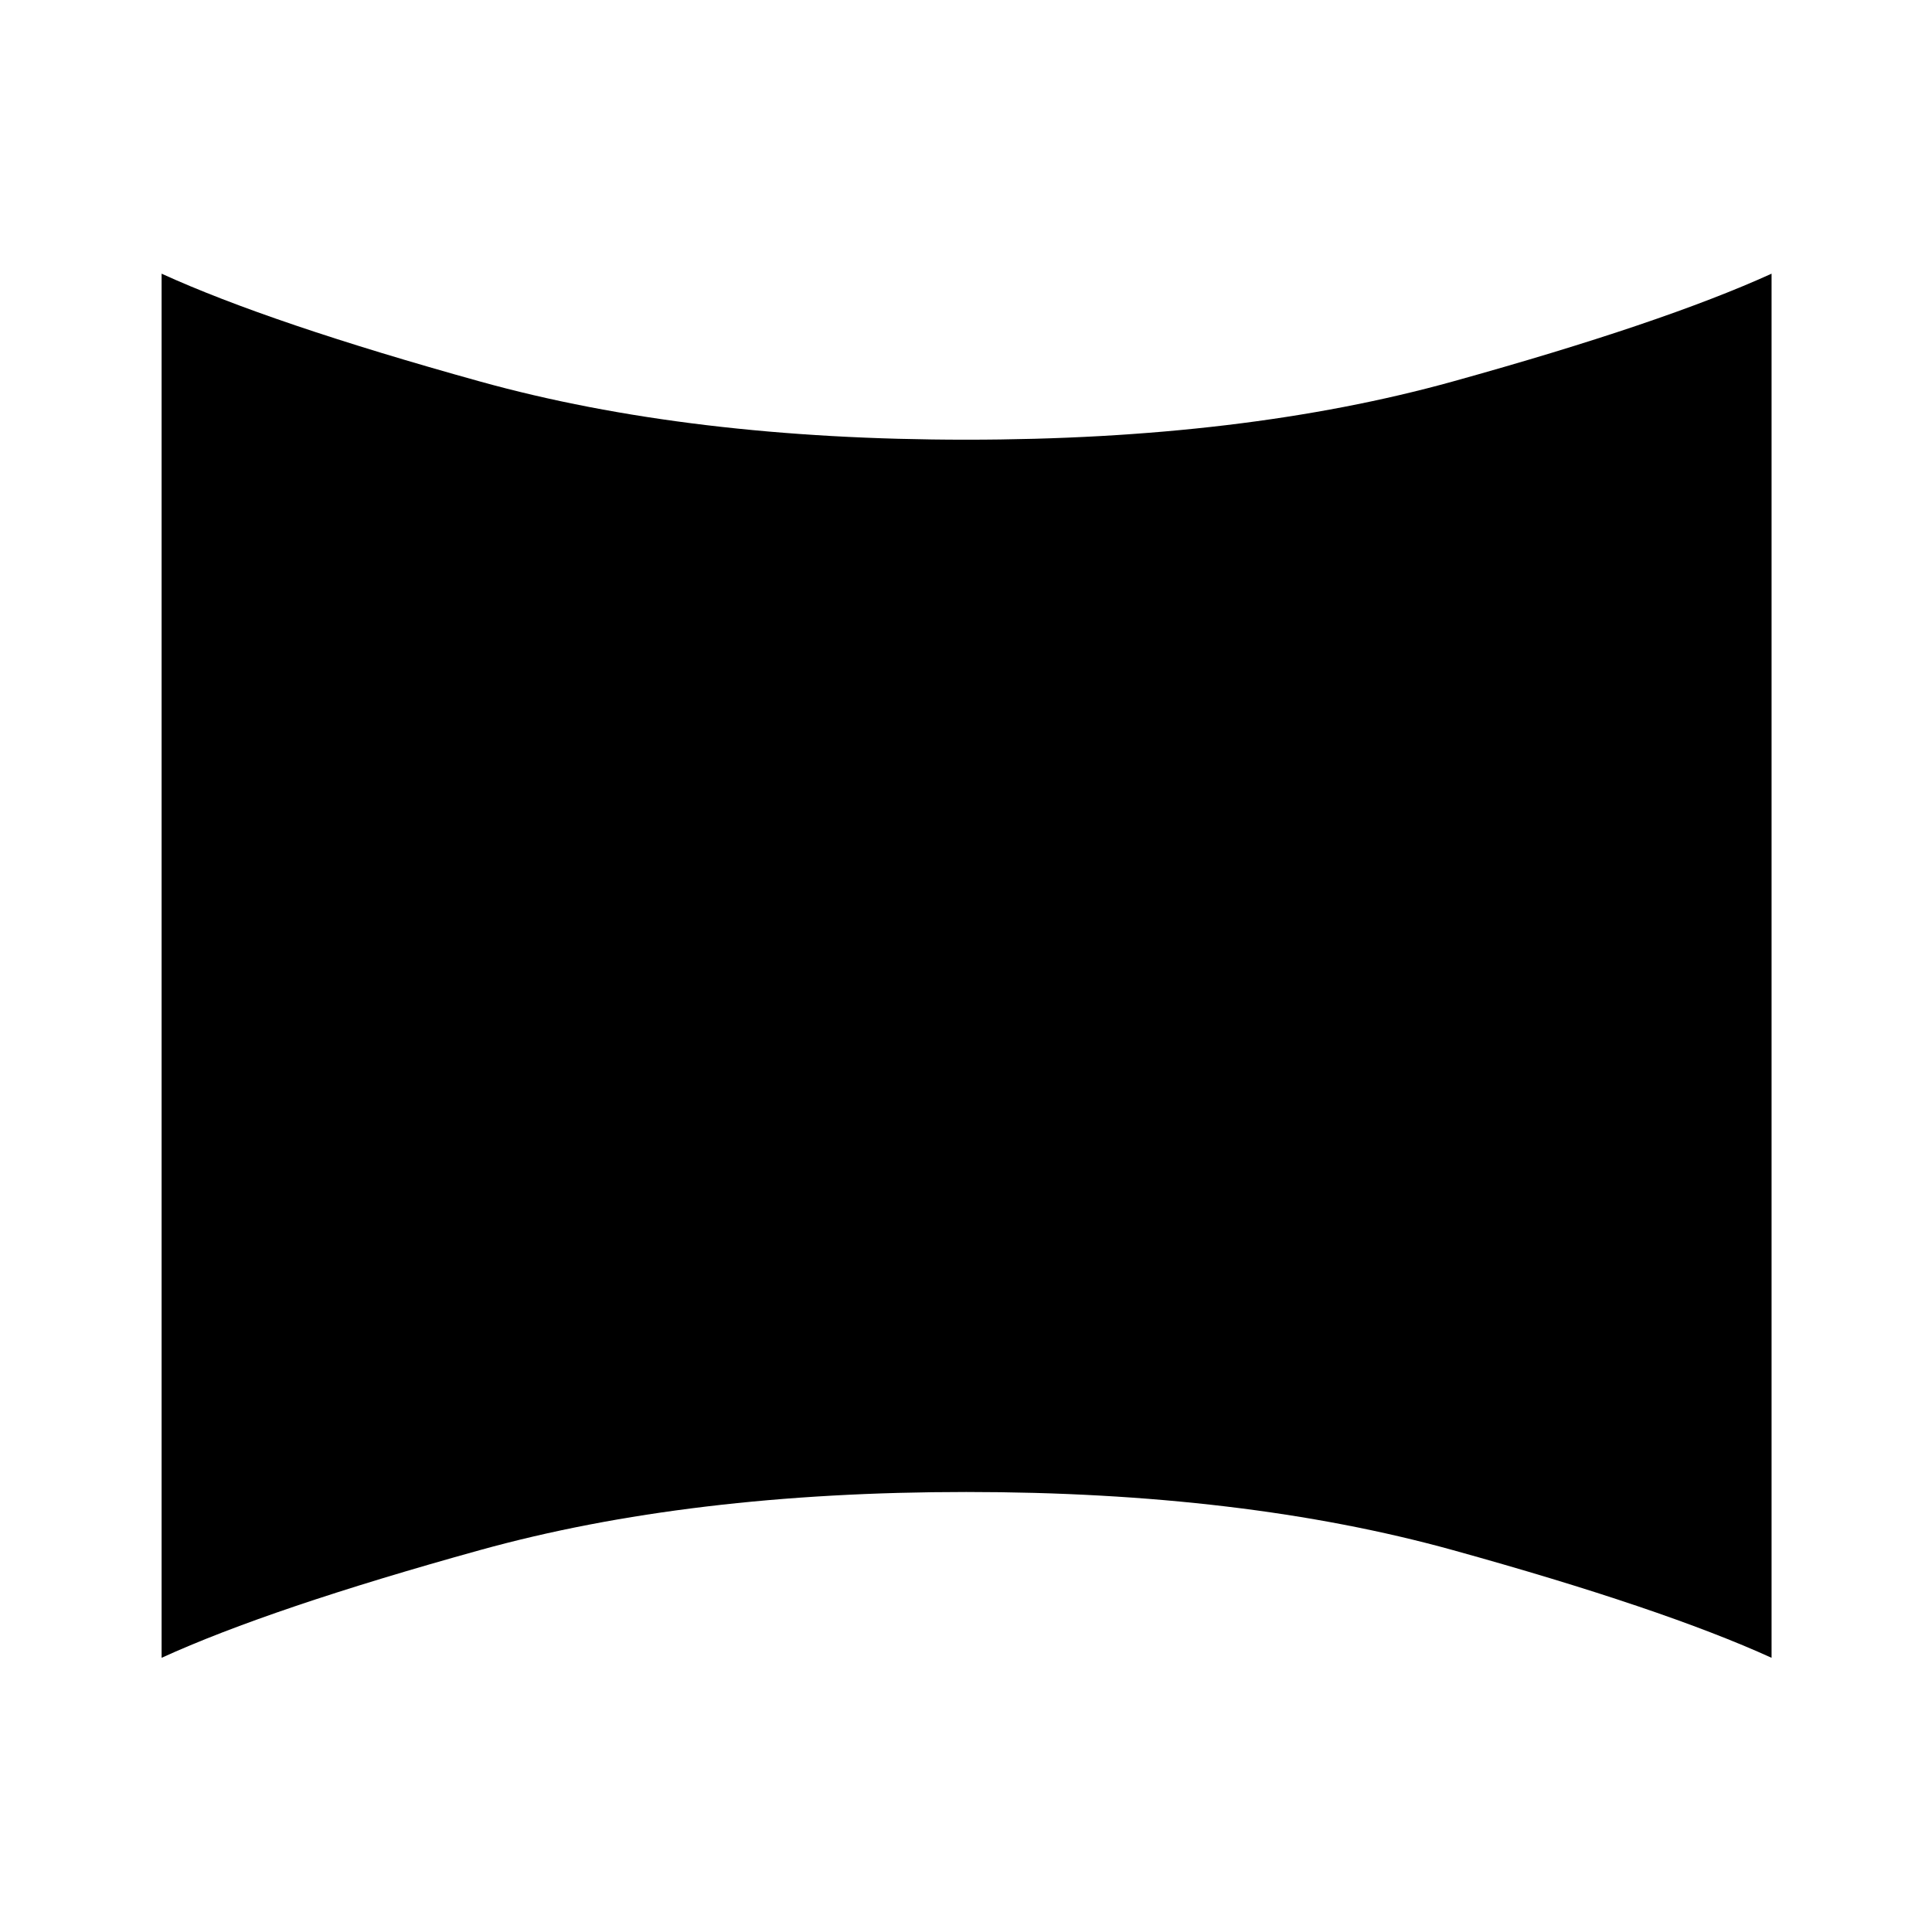 <svg xmlns="http://www.w3.org/2000/svg" height="40" viewBox="0 -960 960 960" width="40"><path d="M80.3-136.25v-687.76q53.98 24.63 158.17 53.56 104.18 28.93 241.62 28.93 137.61 0 241.83-28.93 104.23-28.93 158.36-53.56v687.76q-54.13-24.63-158.36-53.51-104.22-28.88-241.83-28.88-137.44 0-241.62 28.88-104.19 28.88-158.17 53.51Z"/></svg>